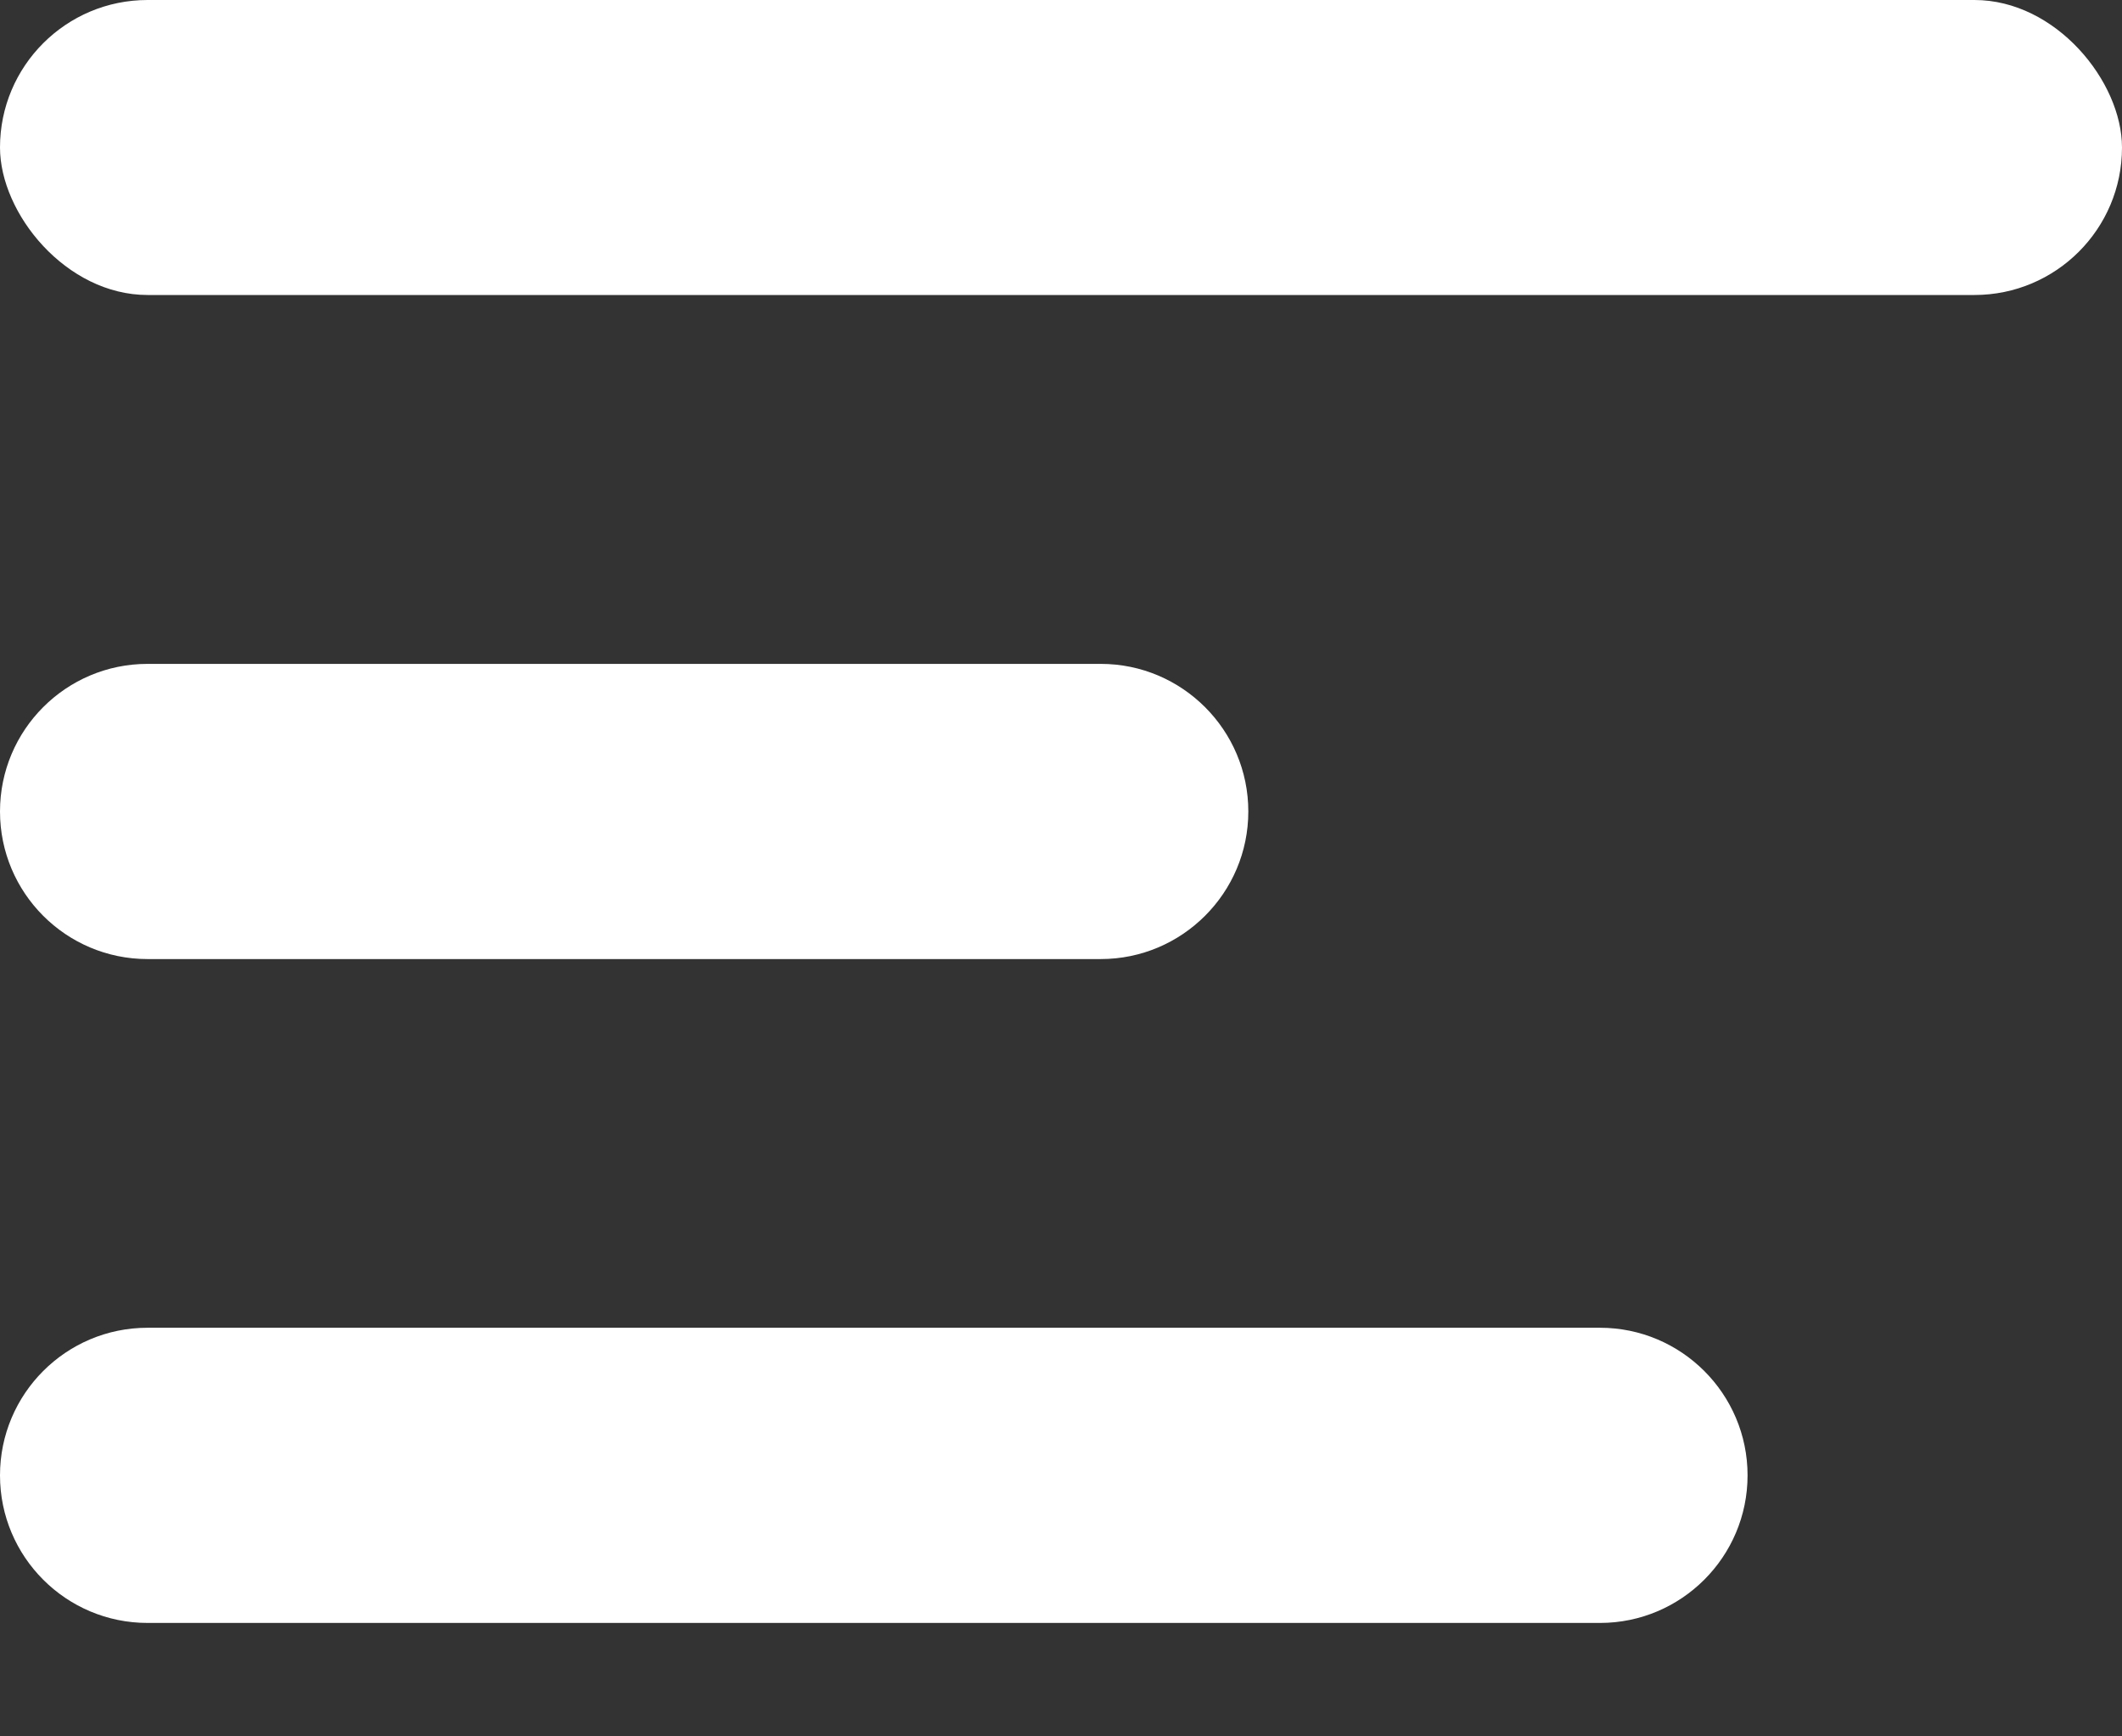 <svg width="11" height="9" viewBox="0 0 11 9" fill="none" xmlns="http://www.w3.org/2000/svg">
<rect x="0" y="0" width="11" height="9" fill="#333333" stroke="none"/>
<path d="M0 7.647C0 7.225 0.342 6.882 0.765 6.882H8.294C8.716 6.882 9.059 7.225 9.059 7.647C9.059 8.069 8.716 8.412 8.294 8.412H0.765C0.342 8.412 0 8.069 0 7.647Z" fill="white"/>
<rect width="11" height="1.529" rx="0.765" fill="white"/>
<path d="M0 4.206C0 3.784 0.342 3.441 0.765 3.441H5.706C6.128 3.441 6.471 3.784 6.471 4.206C6.471 4.628 6.128 4.971 5.706 4.971H0.765C0.342 4.971 0 4.628 0 4.206Z" fill="white"/>
</svg>
